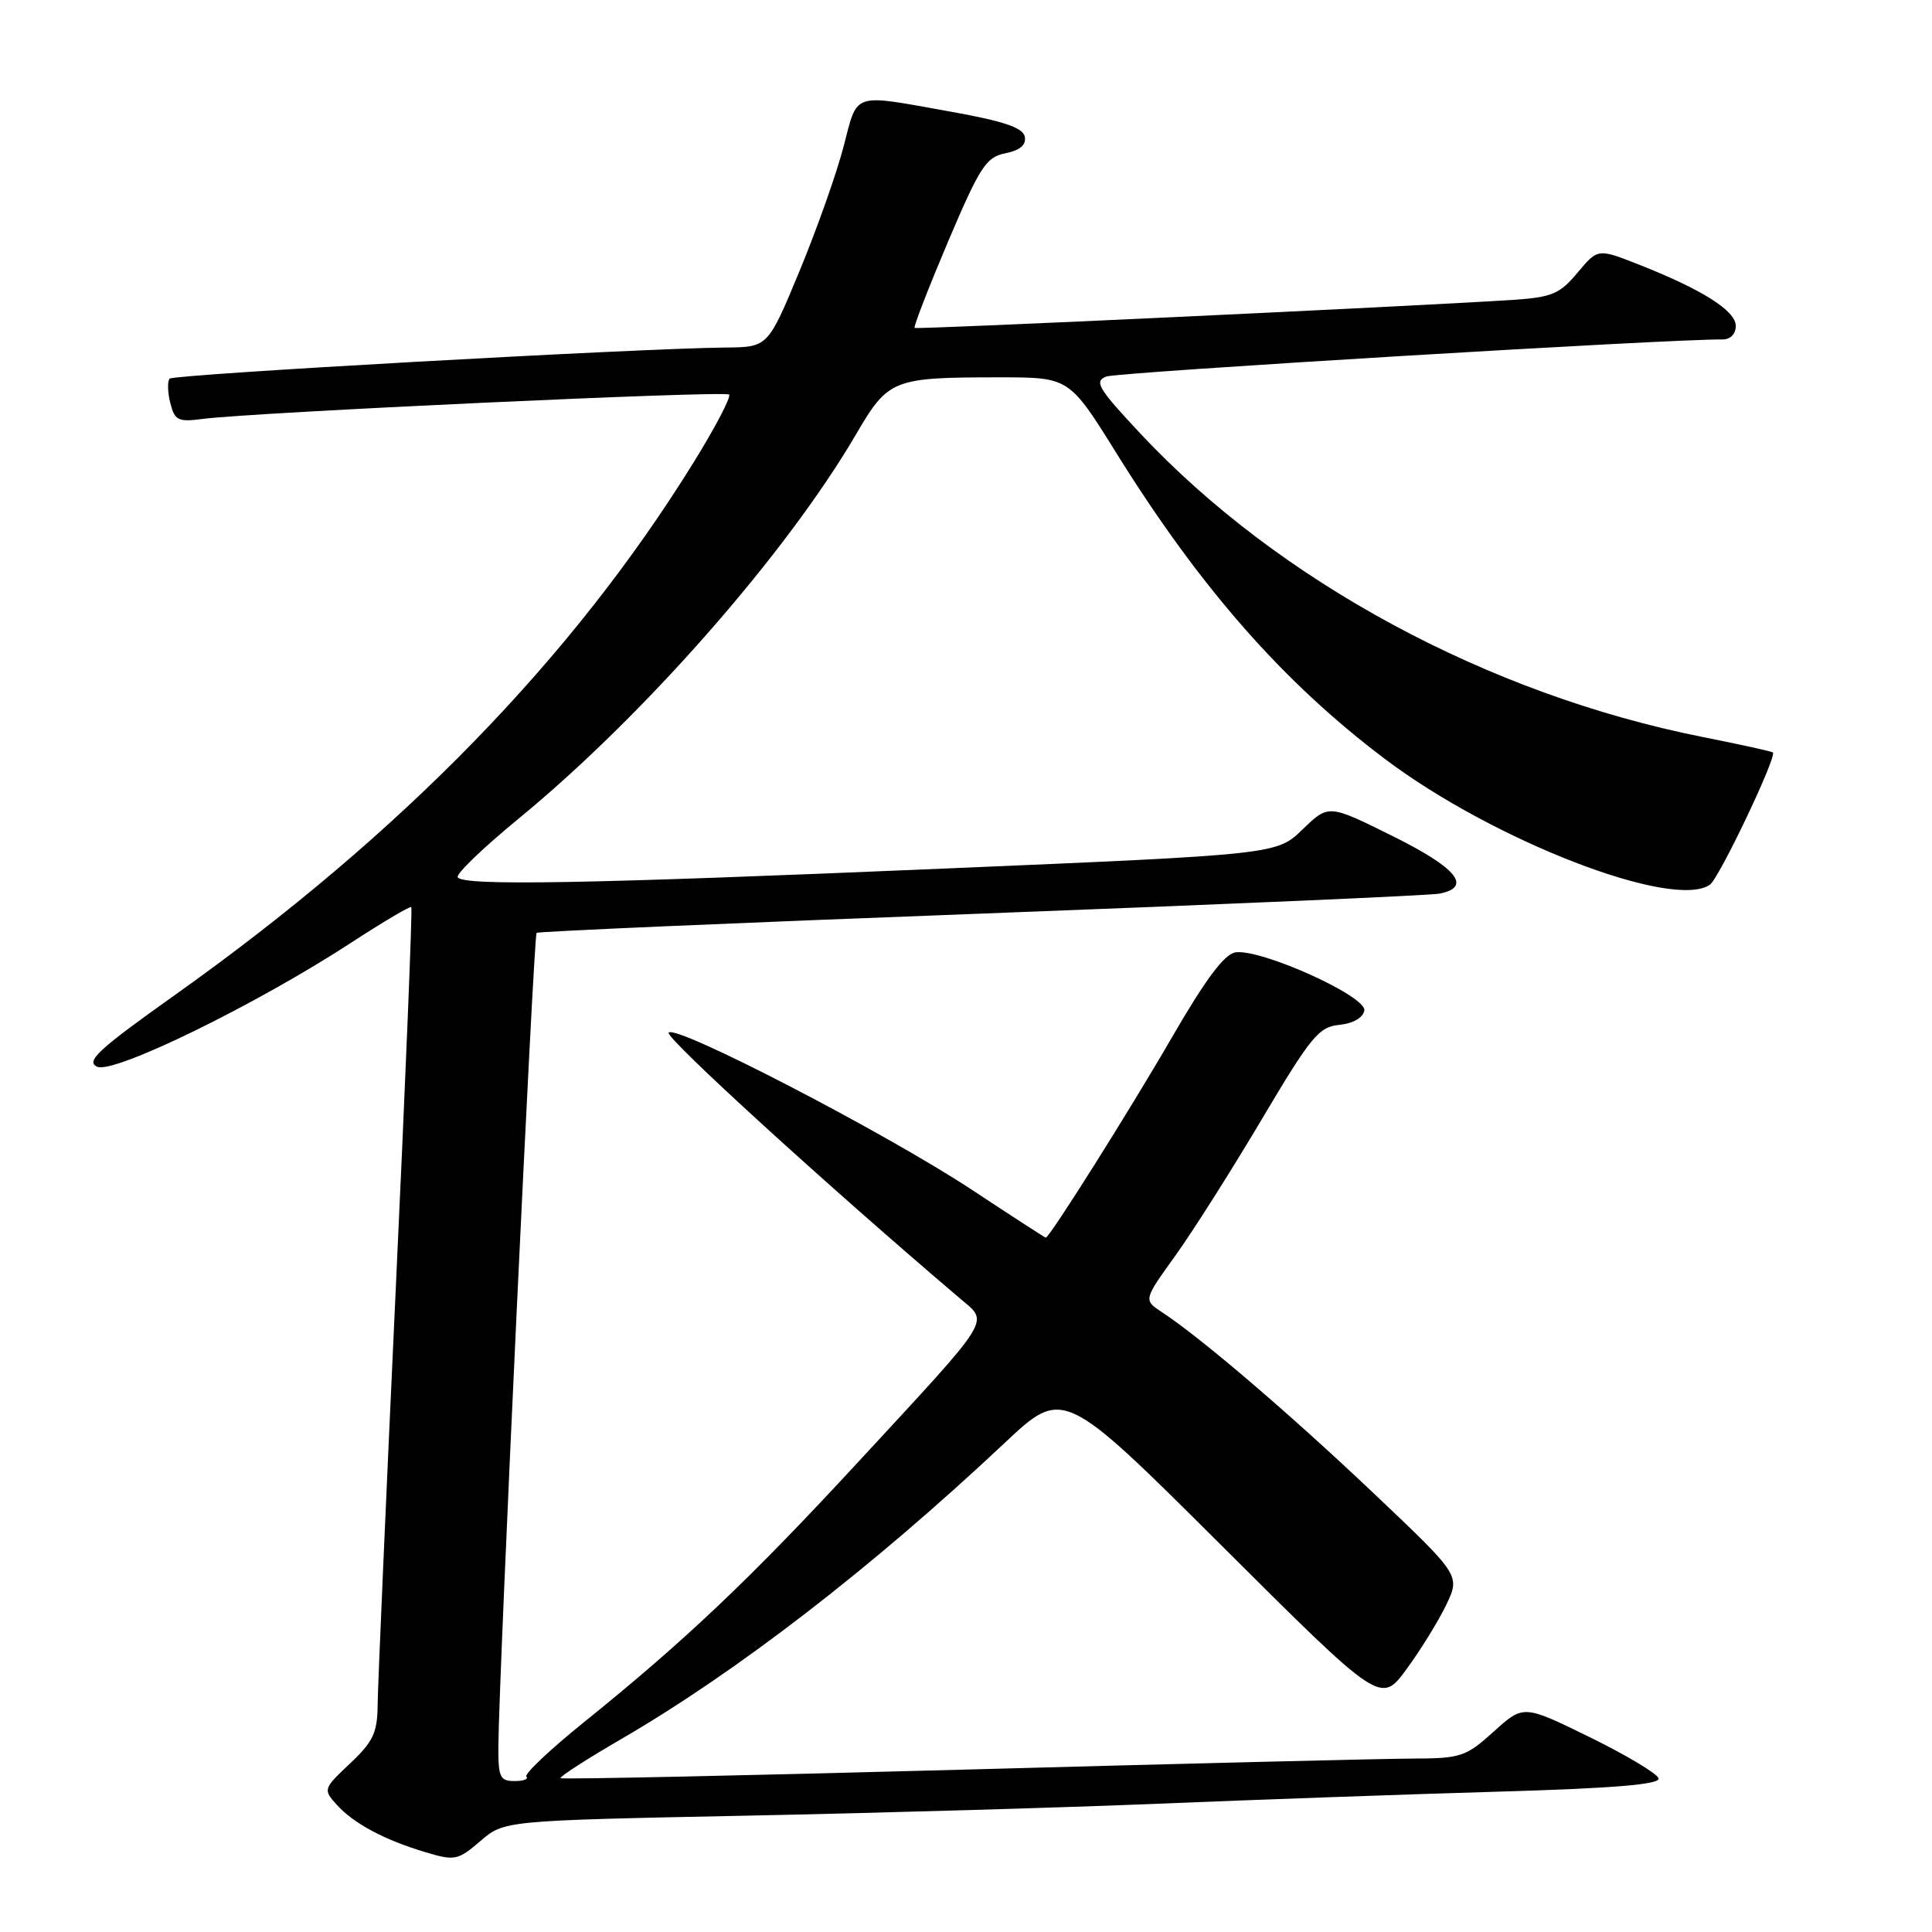 <?xml version="1.0" encoding="UTF-8" standalone="no"?>
<!DOCTYPE svg PUBLIC "-//W3C//DTD SVG 1.1//EN" "http://www.w3.org/Graphics/SVG/1.1/DTD/svg11.dtd" >
<svg xmlns="http://www.w3.org/2000/svg" xmlns:xlink="http://www.w3.org/1999/xlink" version="1.1" viewBox="0 0 256 256">
 <g >
 <path fill="currentColor"
d=" M 98.65 240.59 C 116.17 240.24 140.85 239.52 153.50 239.00 C 166.15 238.48 186.31 237.76 198.30 237.41 C 213.85 236.96 220.00 236.45 219.77 235.64 C 219.59 235.01 215.49 232.56 210.66 230.19 C 201.87 225.88 201.87 225.88 197.93 229.44 C 194.25 232.77 193.56 233.00 187.25 233.02 C 183.54 233.03 156.67 233.69 127.55 234.49 C 98.43 235.28 74.46 235.79 74.28 235.62 C 74.10 235.44 77.68 233.13 82.22 230.49 C 97.67 221.52 115.54 207.72 133.12 191.20 C 140.89 183.90 140.89 183.90 161.93 204.86 C 182.96 225.82 182.96 225.82 186.38 221.16 C 188.26 218.60 190.63 214.75 191.65 212.62 C 193.49 208.74 193.49 208.74 182.00 197.85 C 170.90 187.33 159.11 177.24 153.98 173.88 C 151.51 172.26 151.51 172.26 155.74 166.38 C 158.06 163.15 163.22 155.01 167.20 148.30 C 173.69 137.36 174.75 136.06 177.46 135.80 C 179.27 135.62 180.60 134.86 180.78 133.91 C 181.14 132.03 167.10 125.70 163.71 126.19 C 162.24 126.41 159.74 129.76 155.26 137.50 C 149.68 147.15 139.06 164.00 138.57 164.00 C 138.48 164.00 134.07 161.15 128.79 157.66 C 117.27 150.07 89.36 135.61 88.60 136.84 C 88.17 137.53 109.70 157.18 127.26 172.10 C 131.05 175.33 131.76 174.20 113.67 193.77 C 99.34 209.28 90.79 217.39 77.33 228.24 C 72.84 231.86 69.43 235.09 69.75 235.41 C 70.07 235.74 69.36 236.00 68.17 236.00 C 66.24 236.00 66.00 235.47 66.04 231.25 C 66.11 221.80 70.71 123.96 71.10 123.61 C 71.32 123.42 97.83 122.27 130.00 121.06 C 162.18 119.84 189.51 118.65 190.75 118.41 C 195.12 117.54 193.05 115.01 184.52 110.78 C 176.04 106.57 176.04 106.57 172.61 109.89 C 169.18 113.22 169.18 113.22 125.34 115.08 C 77.45 117.12 61.37 117.41 60.65 116.24 C 60.39 115.82 64.01 112.34 68.70 108.49 C 85.33 94.84 104.19 73.36 113.46 57.50 C 117.72 50.23 118.29 50.00 132.46 50.00 C 141.68 50.00 141.68 50.00 147.94 60.06 C 159.03 77.88 170.02 90.40 183.50 100.56 C 197.87 111.40 221.67 120.61 226.57 117.23 C 227.79 116.39 235.53 100.13 234.91 99.70 C 234.68 99.55 230.53 98.63 225.68 97.67 C 197.20 92.02 169.42 77.03 151.06 57.40 C 145.49 51.45 144.94 50.52 146.60 49.89 C 148.12 49.32 221.73 44.88 228.25 44.98 C 229.28 44.99 230.00 44.26 230.00 43.18 C 230.00 41.18 225.53 38.35 217.11 35.04 C 211.72 32.92 211.72 32.92 209.03 36.13 C 206.67 38.96 205.64 39.39 200.42 39.74 C 187.73 40.57 121.48 43.68 121.19 43.45 C 121.02 43.32 123.01 38.19 125.61 32.04 C 129.85 22.07 130.66 20.82 133.22 20.31 C 135.16 19.92 135.99 19.21 135.79 18.12 C 135.56 16.92 133.03 16.06 125.99 14.80 C 112.71 12.42 113.70 12.10 111.76 19.49 C 110.83 23.06 108.19 30.49 105.91 35.99 C 101.75 46.00 101.75 46.00 96.13 46.05 C 84.55 46.16 23.06 49.60 22.49 50.17 C 22.17 50.50 22.20 51.94 22.56 53.38 C 23.15 55.72 23.59 55.94 26.86 55.51 C 33.48 54.64 96.07 51.74 96.61 52.28 C 96.90 52.57 94.82 56.56 91.98 61.15 C 75.91 87.16 53.20 110.50 23.25 131.79 C 12.99 139.08 11.31 140.64 12.88 141.35 C 15.08 142.34 34.00 133.09 46.58 124.88 C 50.79 122.14 54.35 120.03 54.50 120.20 C 54.66 120.36 53.73 143.22 52.43 171.00 C 51.14 198.78 50.06 223.47 50.04 225.88 C 50.01 229.60 49.45 230.78 46.38 233.67 C 42.82 237.03 42.80 237.12 44.63 239.15 C 46.89 241.64 50.95 243.81 56.42 245.44 C 60.27 246.59 60.68 246.50 63.65 243.95 C 66.80 241.24 66.80 241.24 98.65 240.59 Z "/>
</g>
</svg>